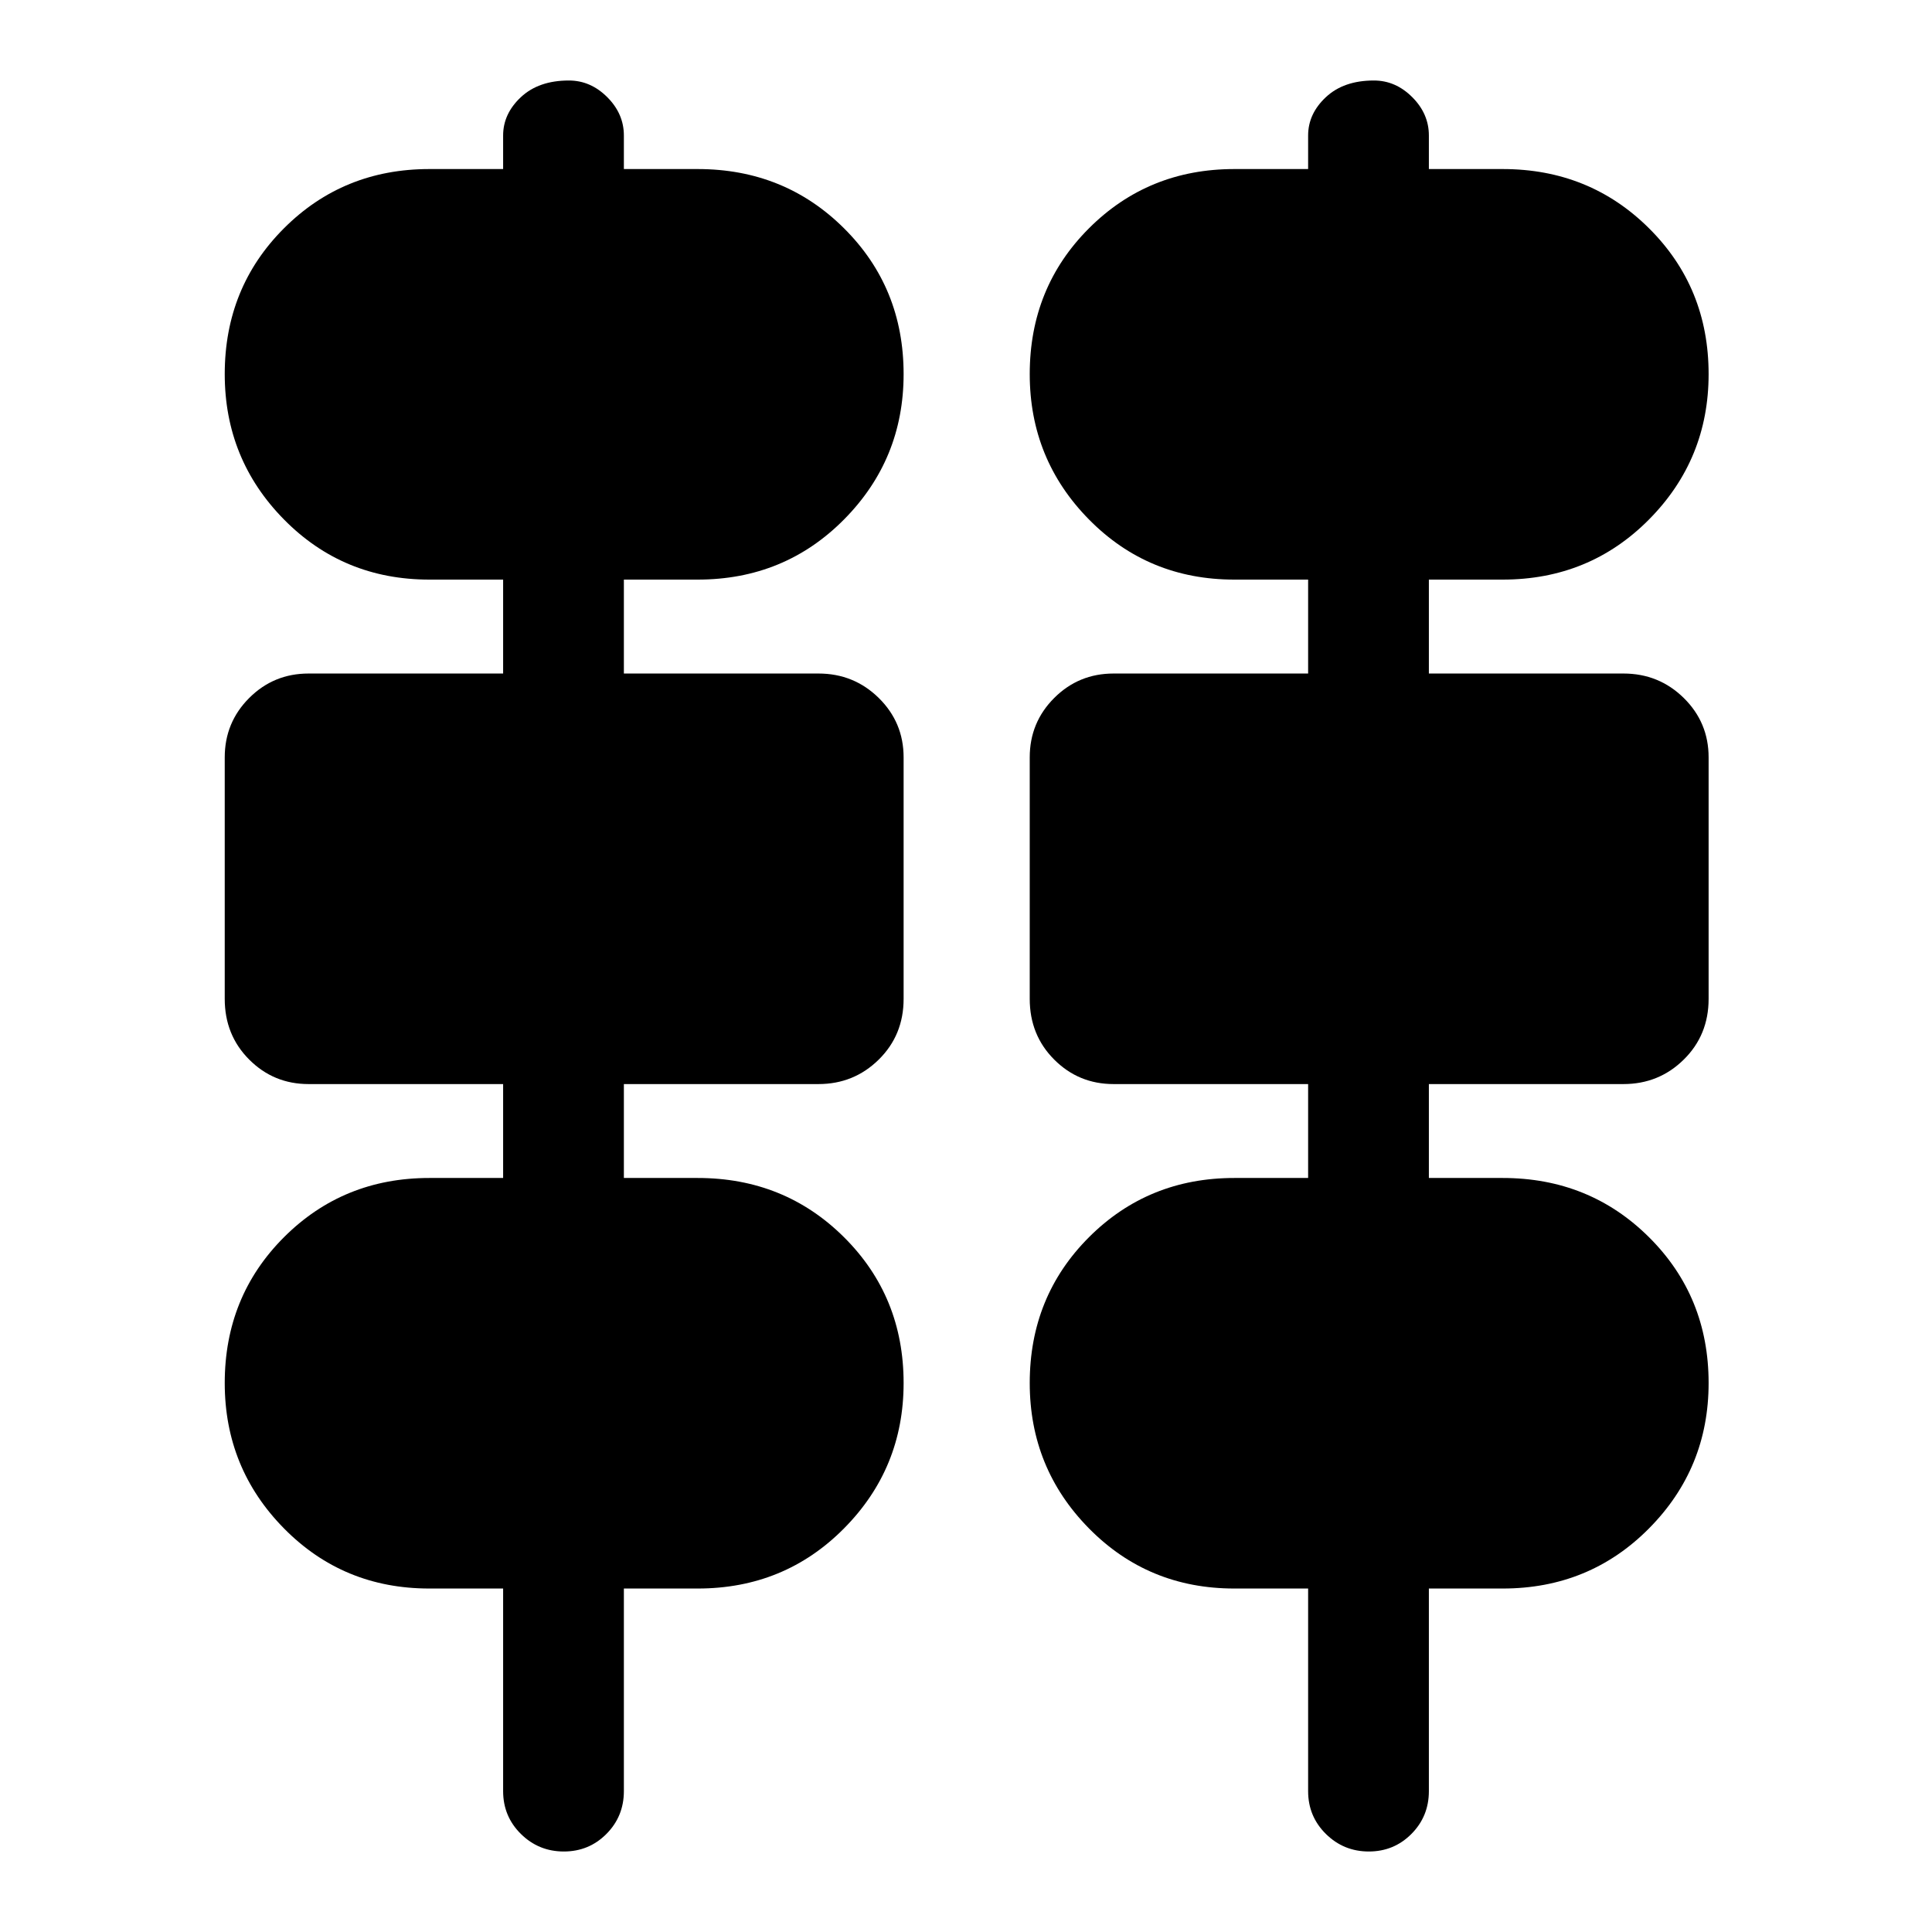 <svg xmlns="http://www.w3.org/2000/svg" height="40" viewBox="0 -960 960 960" width="40"><path d="M280.16-40q-12.49 0-21.33-8.72Q250-57.44 250-70v-100.67h-36.67q-42.79 0-72.23-29.88-29.43-29.87-29.43-72.23 0-43.01 29.43-72.45 29.44-29.44 72.23-29.44H250v-46.66h-96.67q-17.35 0-29.5-12.17-12.16-12.17-12.16-30.17v-120q0-17.35 12.16-29.51 12.15-12.15 29.5-12.15H250V-672h-36.67q-42.79 0-72.23-29.88-29.43-29.88-29.43-72.23 0-43.02 29.43-72.45Q170.54-876 213.33-876H250v-16.67q0-10.8 8.83-19.06 8.84-8.27 23.84-8.27 10.8 0 19.06 8.27 8.27 8.26 8.27 19.06V-876h36.67q43.11 0 72.72 29.44Q449-817.13 449-774.11q0 42.35-29.61 72.23Q389.78-672 346.67-672H310v46.67h96.67q17.63 0 29.98 12.15Q449-601.02 449-583.67v120q0 18-12.35 30.17-12.35 12.17-29.98 12.17H310v46.66h36.67q43.11 0 72.72 29.44T449-272.78q0 42.36-29.61 72.23-29.61 29.88-72.72 29.88H310V-70q0 12.56-8.68 21.28T280.16-40Zm400 0q-12.49 0-21.33-8.72Q650-57.44 650-70v-100.67h-36.67q-42.79 0-72.23-29.88-29.43-29.87-29.43-72.23 0-43.01 29.43-72.45 29.44-29.44 72.23-29.44H650v-46.66h-96.67q-17.35 0-29.5-12.17-12.16-12.17-12.16-30.17v-120q0-17.35 12.16-29.51 12.15-12.15 29.5-12.15H650V-672h-36.67q-42.79 0-72.23-29.88-29.43-29.88-29.43-72.23 0-43.02 29.43-72.45Q570.54-876 613.33-876H650v-16.67q0-10.8 8.83-19.06 8.84-8.27 23.84-8.27 10.8 0 19.06 8.27 8.27 8.26 8.27 19.06V-876h36.67q43.11 0 72.72 29.44Q849-817.13 849-774.11q0 42.35-29.61 72.23Q789.78-672 746.67-672H710v46.67h96.67q17.63 0 29.98 12.15Q849-601.02 849-583.67v120q0 18-12.35 30.17-12.35 12.17-29.98 12.17H710v46.66h36.67q43.11 0 72.72 29.44T849-272.78q0 42.36-29.61 72.23-29.61 29.88-72.72 29.88H710V-70q0 12.56-8.68 21.28T680.16-40Z"/></svg>